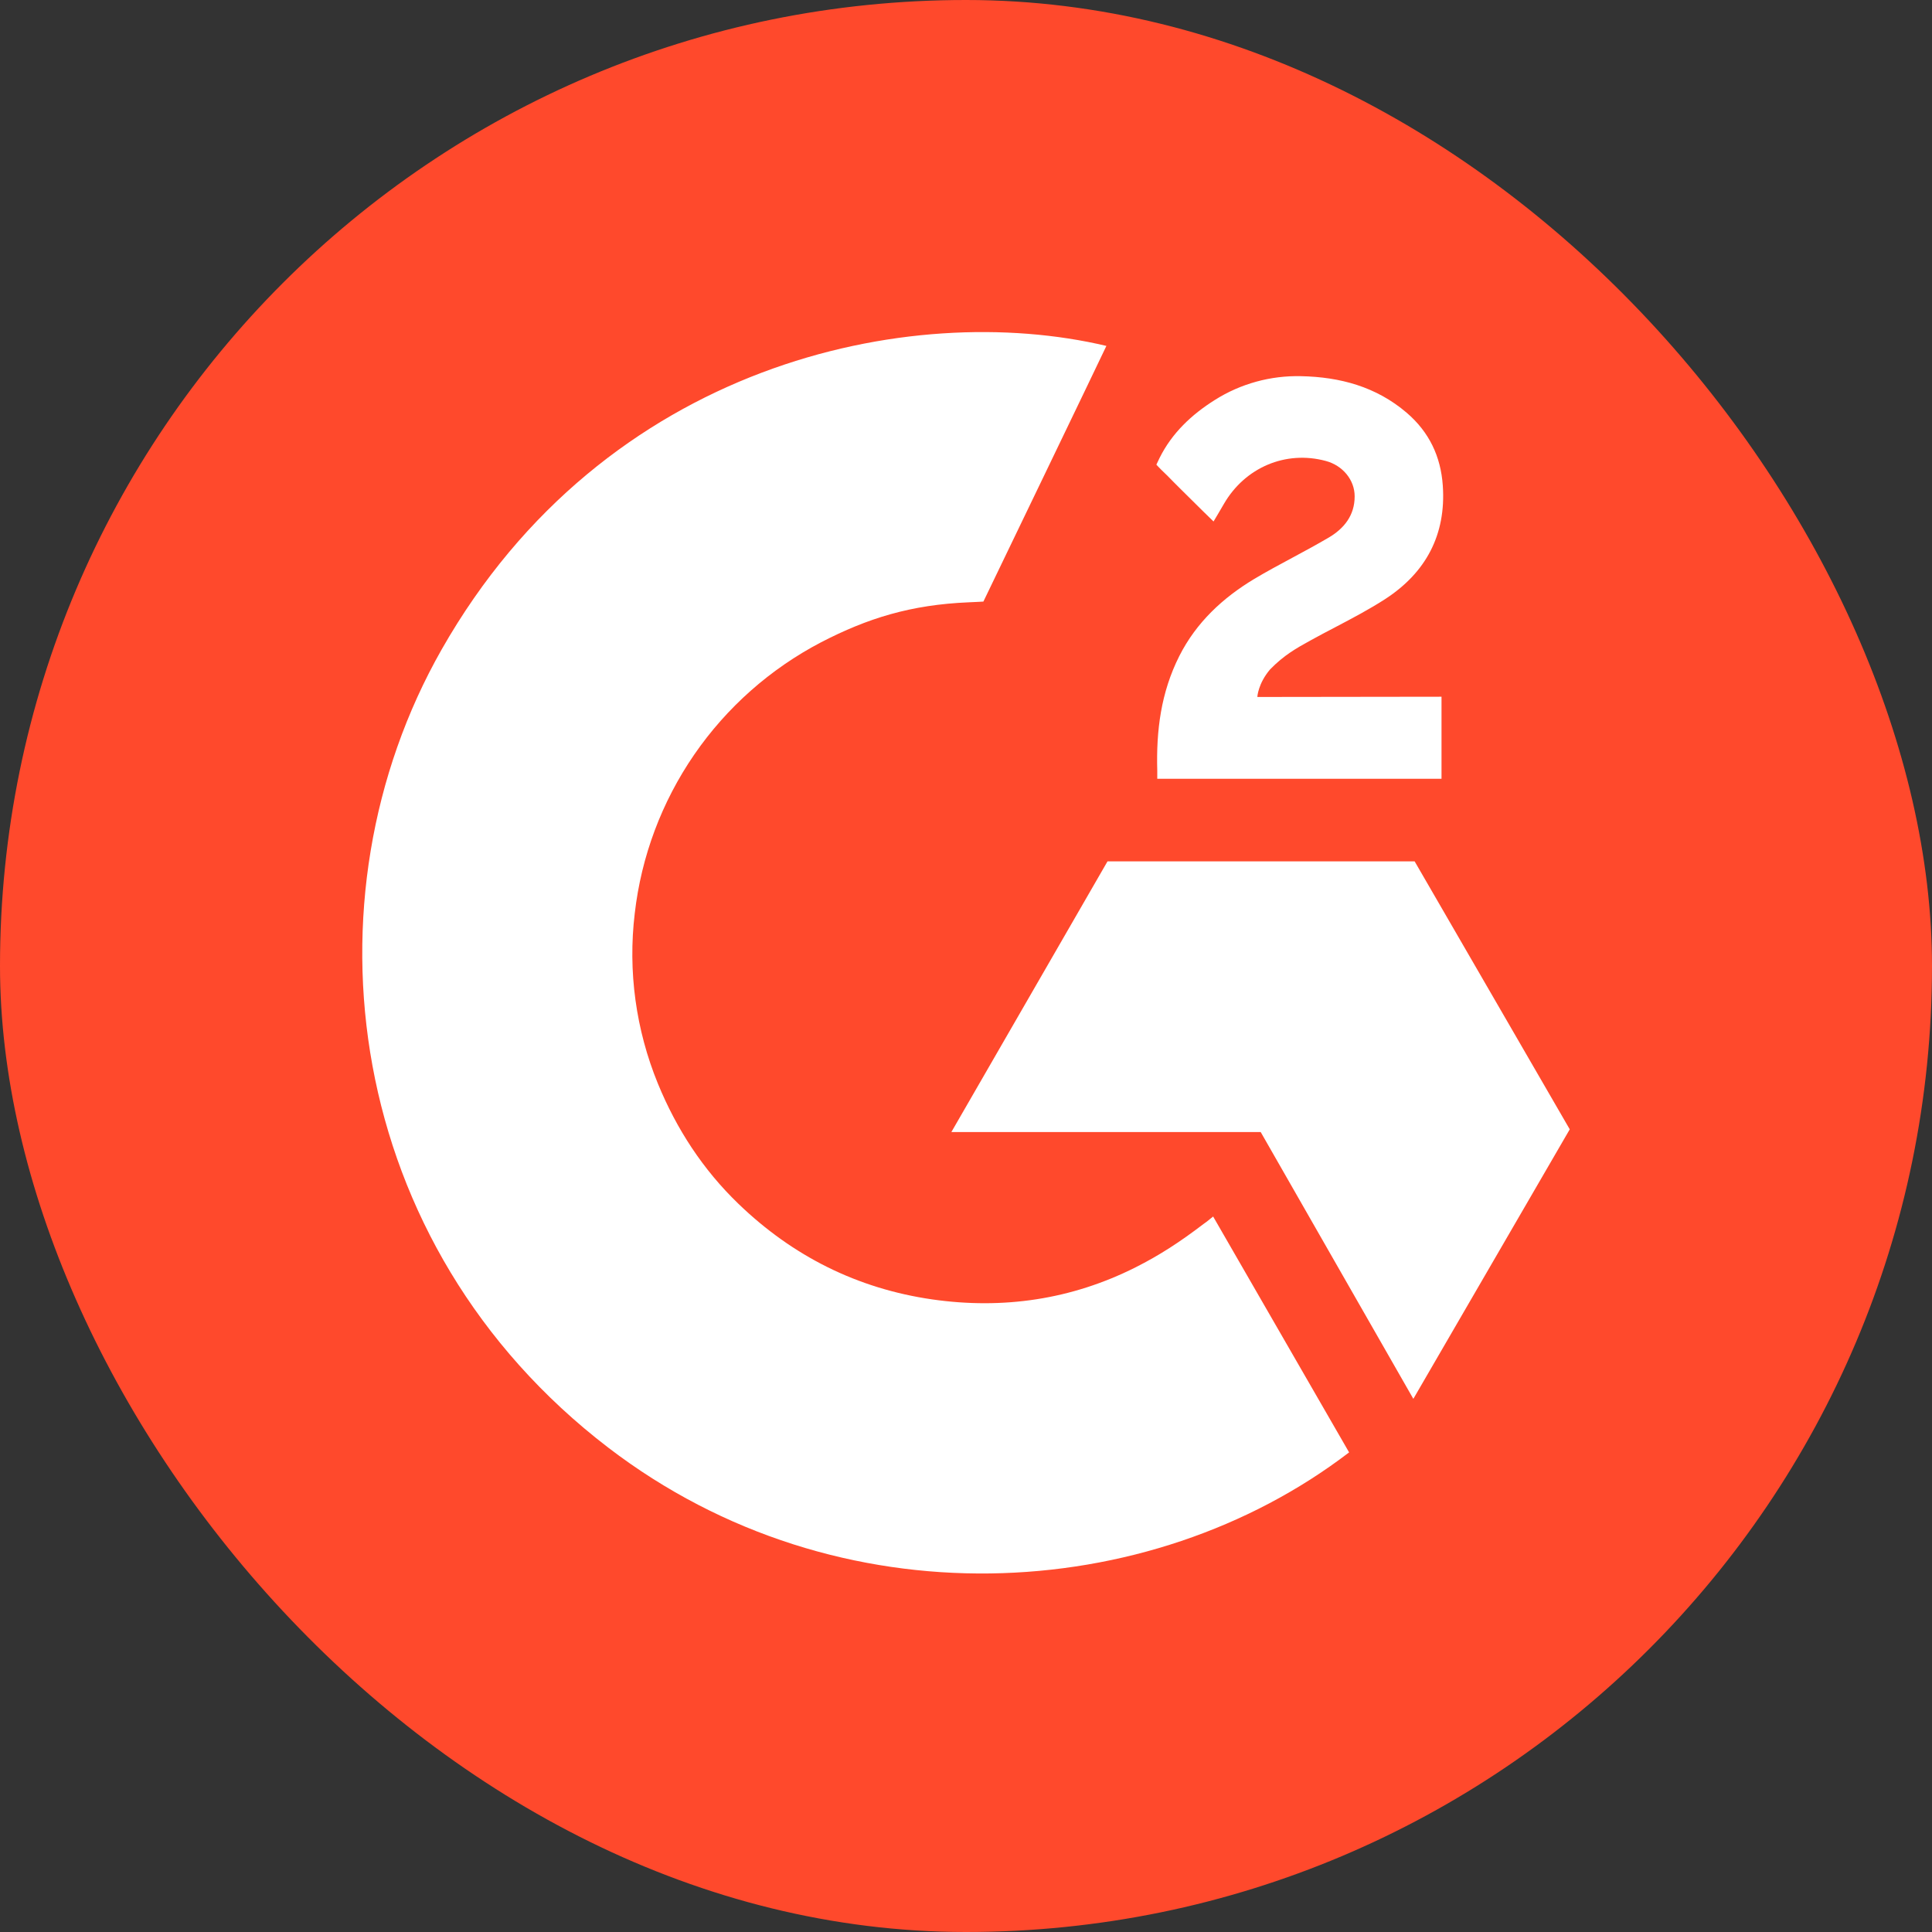 <svg width="24" height="24" viewBox="0 0 24 24" fill="none" xmlns="http://www.w3.org/2000/svg">
<rect x="0" y="0" width="24" height="24" fill="#333333" stroke="none"/>
<rect width="24" height="24" rx="12" fill="#FF492C"/>
<path fill-rule="evenodd" clip-rule="evenodd" d="M15.07 15.112C15.637 16.096 16.198 17.07 16.759 18.042C14.277 19.942 10.415 20.172 7.556 17.983C4.266 15.463 3.726 11.163 5.487 8.067C7.513 4.507 11.304 3.719 13.744 4.297C13.678 4.44 12.216 7.473 12.216 7.473C12.216 7.473 12.101 7.48 12.036 7.482C11.314 7.512 10.777 7.68 10.201 7.978C9.569 8.308 9.028 8.787 8.624 9.374C8.22 9.962 7.966 10.639 7.885 11.347C7.799 12.065 7.899 12.793 8.173 13.462C8.405 14.027 8.733 14.53 9.173 14.954C9.848 15.605 10.651 16.008 11.582 16.142C12.463 16.268 13.311 16.143 14.105 15.744C14.403 15.594 14.657 15.429 14.953 15.203C14.977 15.187 15 15.169 15.025 15.148L15.025 15.148C15.039 15.137 15.054 15.125 15.07 15.112ZM15.075 6.478L14.951 6.357C14.853 6.26 14.759 6.167 14.665 6.074C14.634 6.044 14.605 6.014 14.575 5.984L14.575 5.984L14.575 5.984C14.527 5.934 14.478 5.885 14.428 5.838C14.399 5.81 14.365 5.772 14.365 5.772C14.365 5.772 14.392 5.714 14.404 5.69C14.559 5.378 14.803 5.15 15.092 4.968C15.412 4.766 15.784 4.664 16.162 4.673C16.645 4.683 17.095 4.803 17.474 5.127C17.754 5.367 17.898 5.67 17.923 6.033C17.965 6.644 17.712 7.113 17.21 7.44C17.011 7.569 16.801 7.679 16.588 7.791L16.588 7.791L16.588 7.791C16.485 7.845 16.381 7.899 16.277 7.957C16.101 8.054 15.95 8.139 15.778 8.315C15.627 8.492 15.619 8.658 15.619 8.658L17.907 8.655V9.674H14.376V9.575C14.362 9.075 14.421 8.604 14.65 8.149C14.861 7.732 15.189 7.427 15.582 7.191C15.736 7.099 15.895 7.014 16.053 6.929L16.053 6.929L16.053 6.929C16.206 6.847 16.359 6.764 16.509 6.676C16.696 6.565 16.829 6.402 16.828 6.165C16.828 5.962 16.68 5.782 16.469 5.726C15.972 5.592 15.466 5.806 15.203 6.261C15.18 6.301 15.156 6.34 15.131 6.384L15.075 6.478ZM17.573 10.7L19.5 14.029L17.557 17.377L15.661 14.063H11.818L13.758 10.7H17.573Z" fill="white"/>
</svg>
